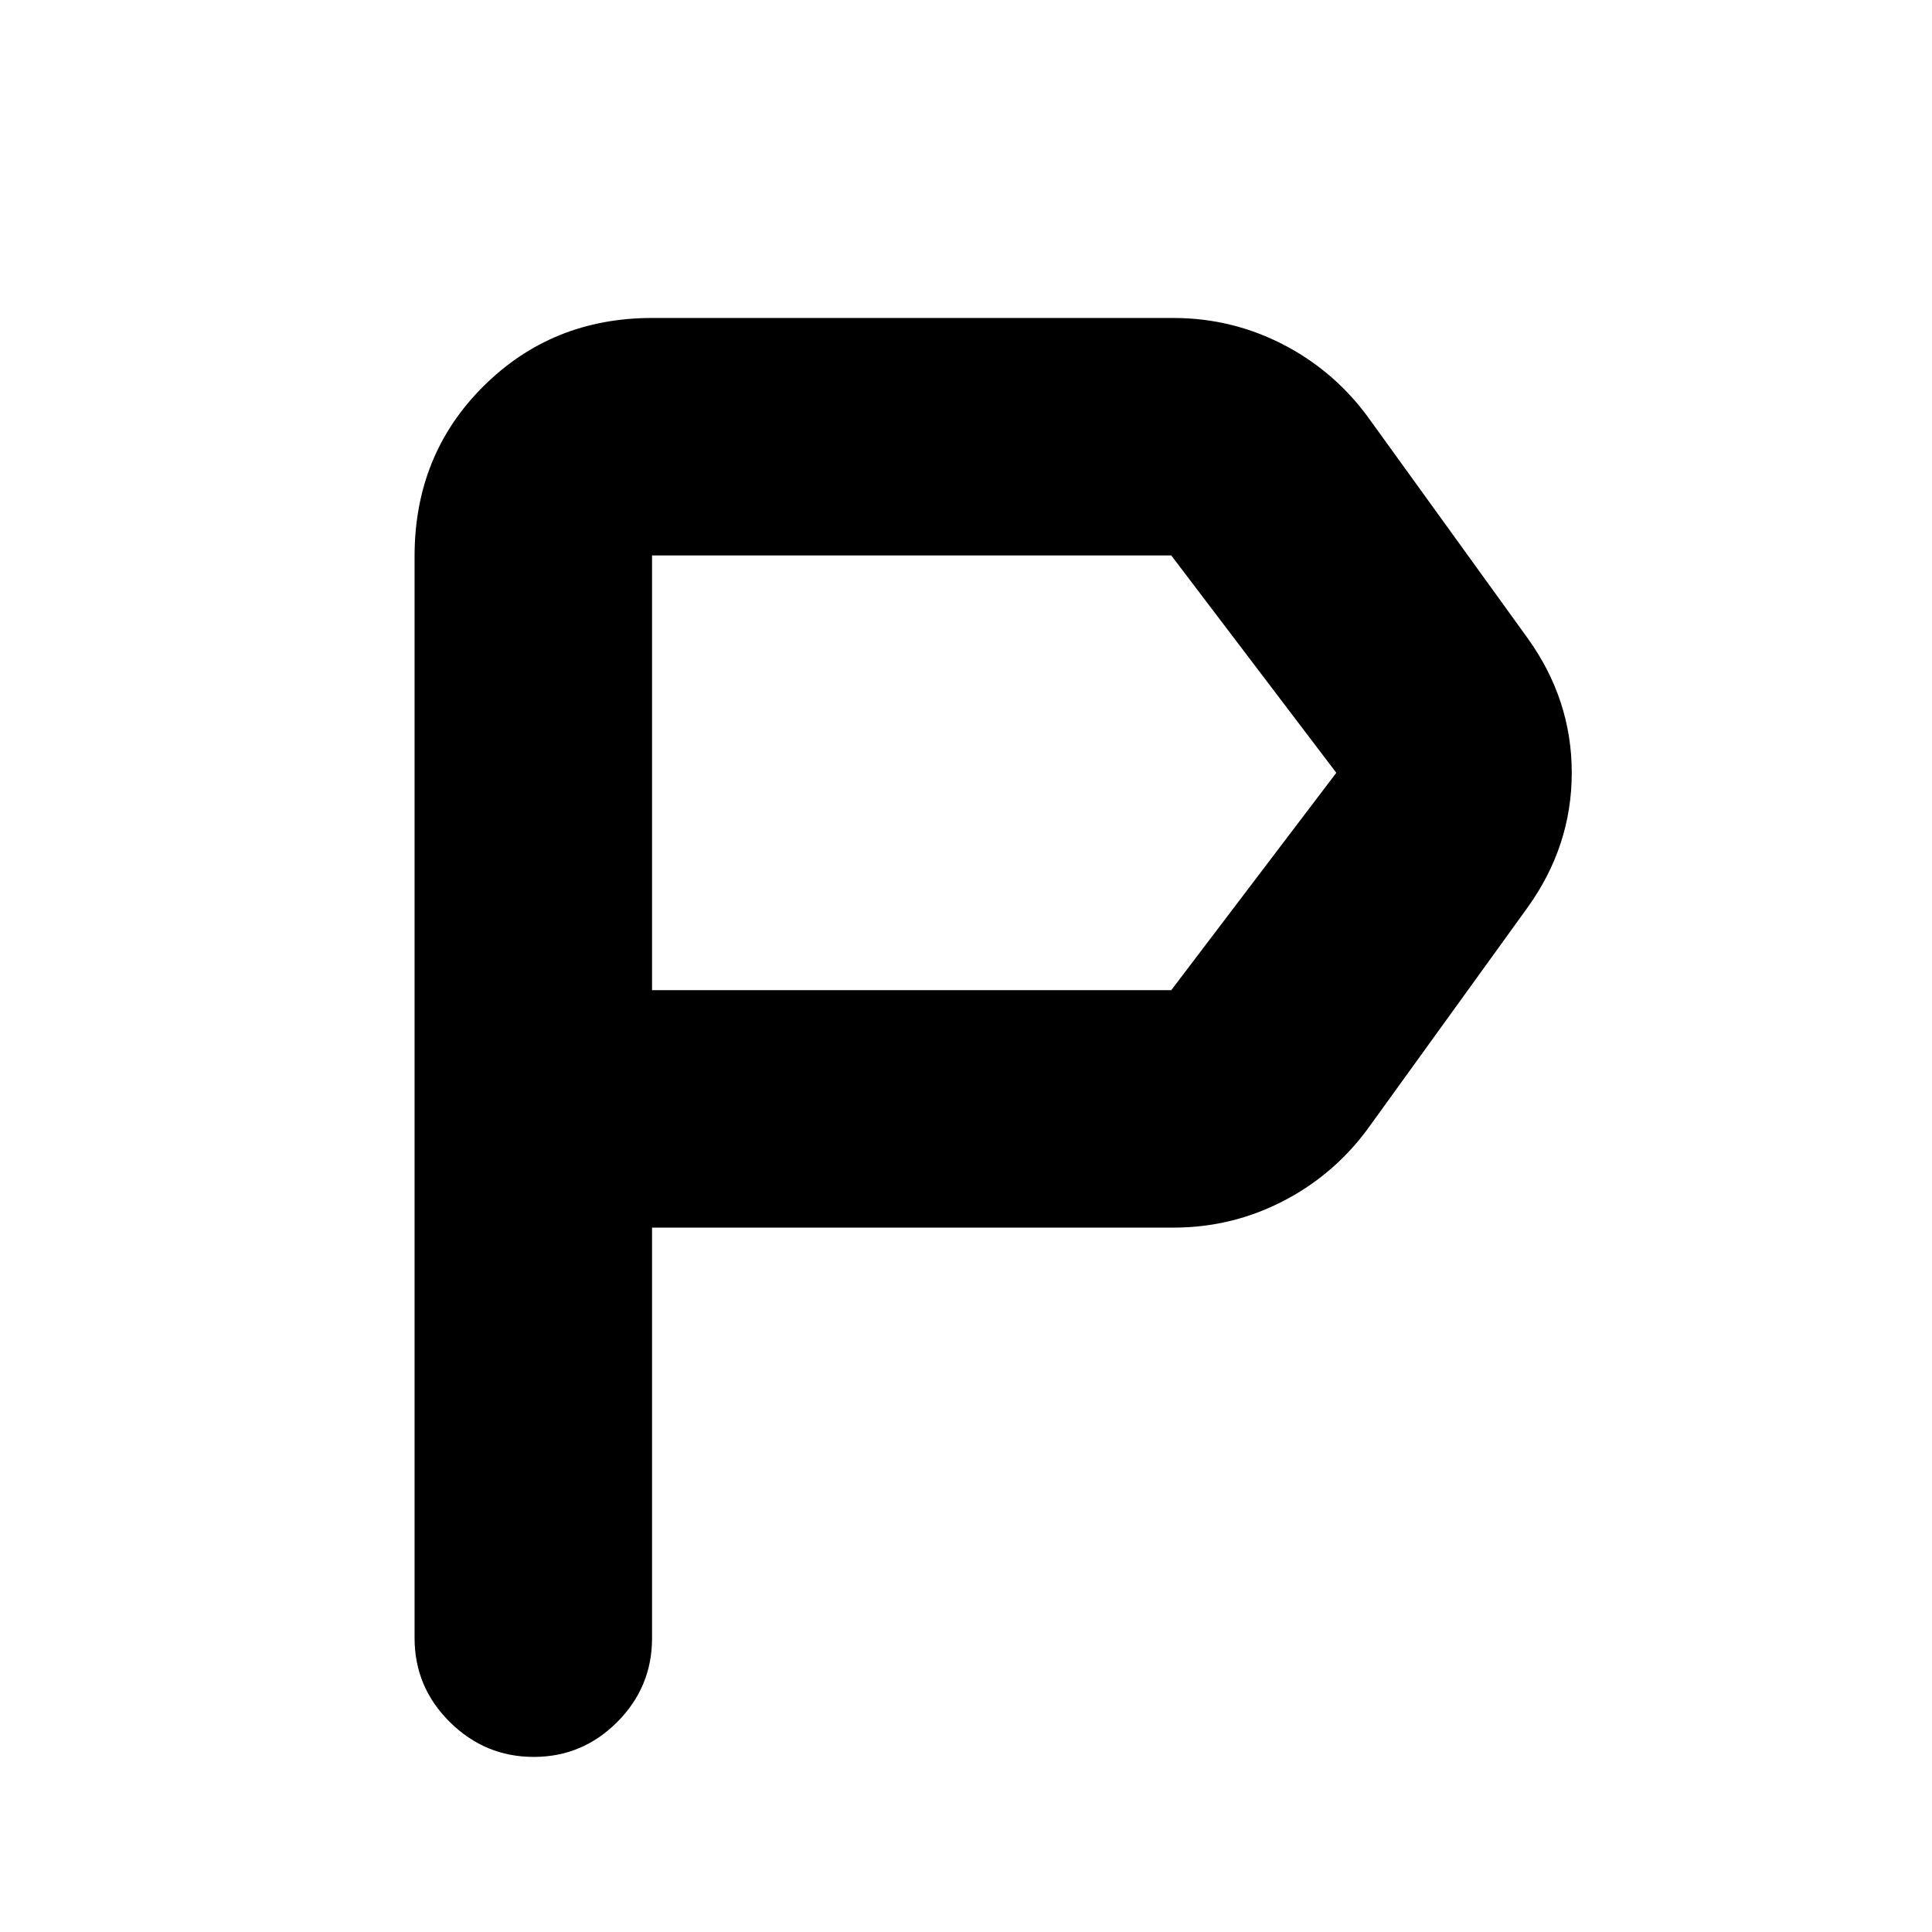 <svg xmlns="http://www.w3.org/2000/svg" height="20" viewBox="0 -960 960 960" width="20"><path d="M206-146v-537.616Q206-734 240.15-768T324-802h259q29.407 0 55.204 13.5Q664-775 681-751l78 108q22 30.574 22 66.972 0 36.398-22 67.028l-78 108q-17 24-42.796 37.5Q612.407-350 583-350H324v204q0 24.3-17.289 41.65Q289.421-87 265.211-87 241-87 223.5-104.35T206-146Zm118-322h258l82-108-82-108H324v216Zm0 0v-216 216Z"/></svg>